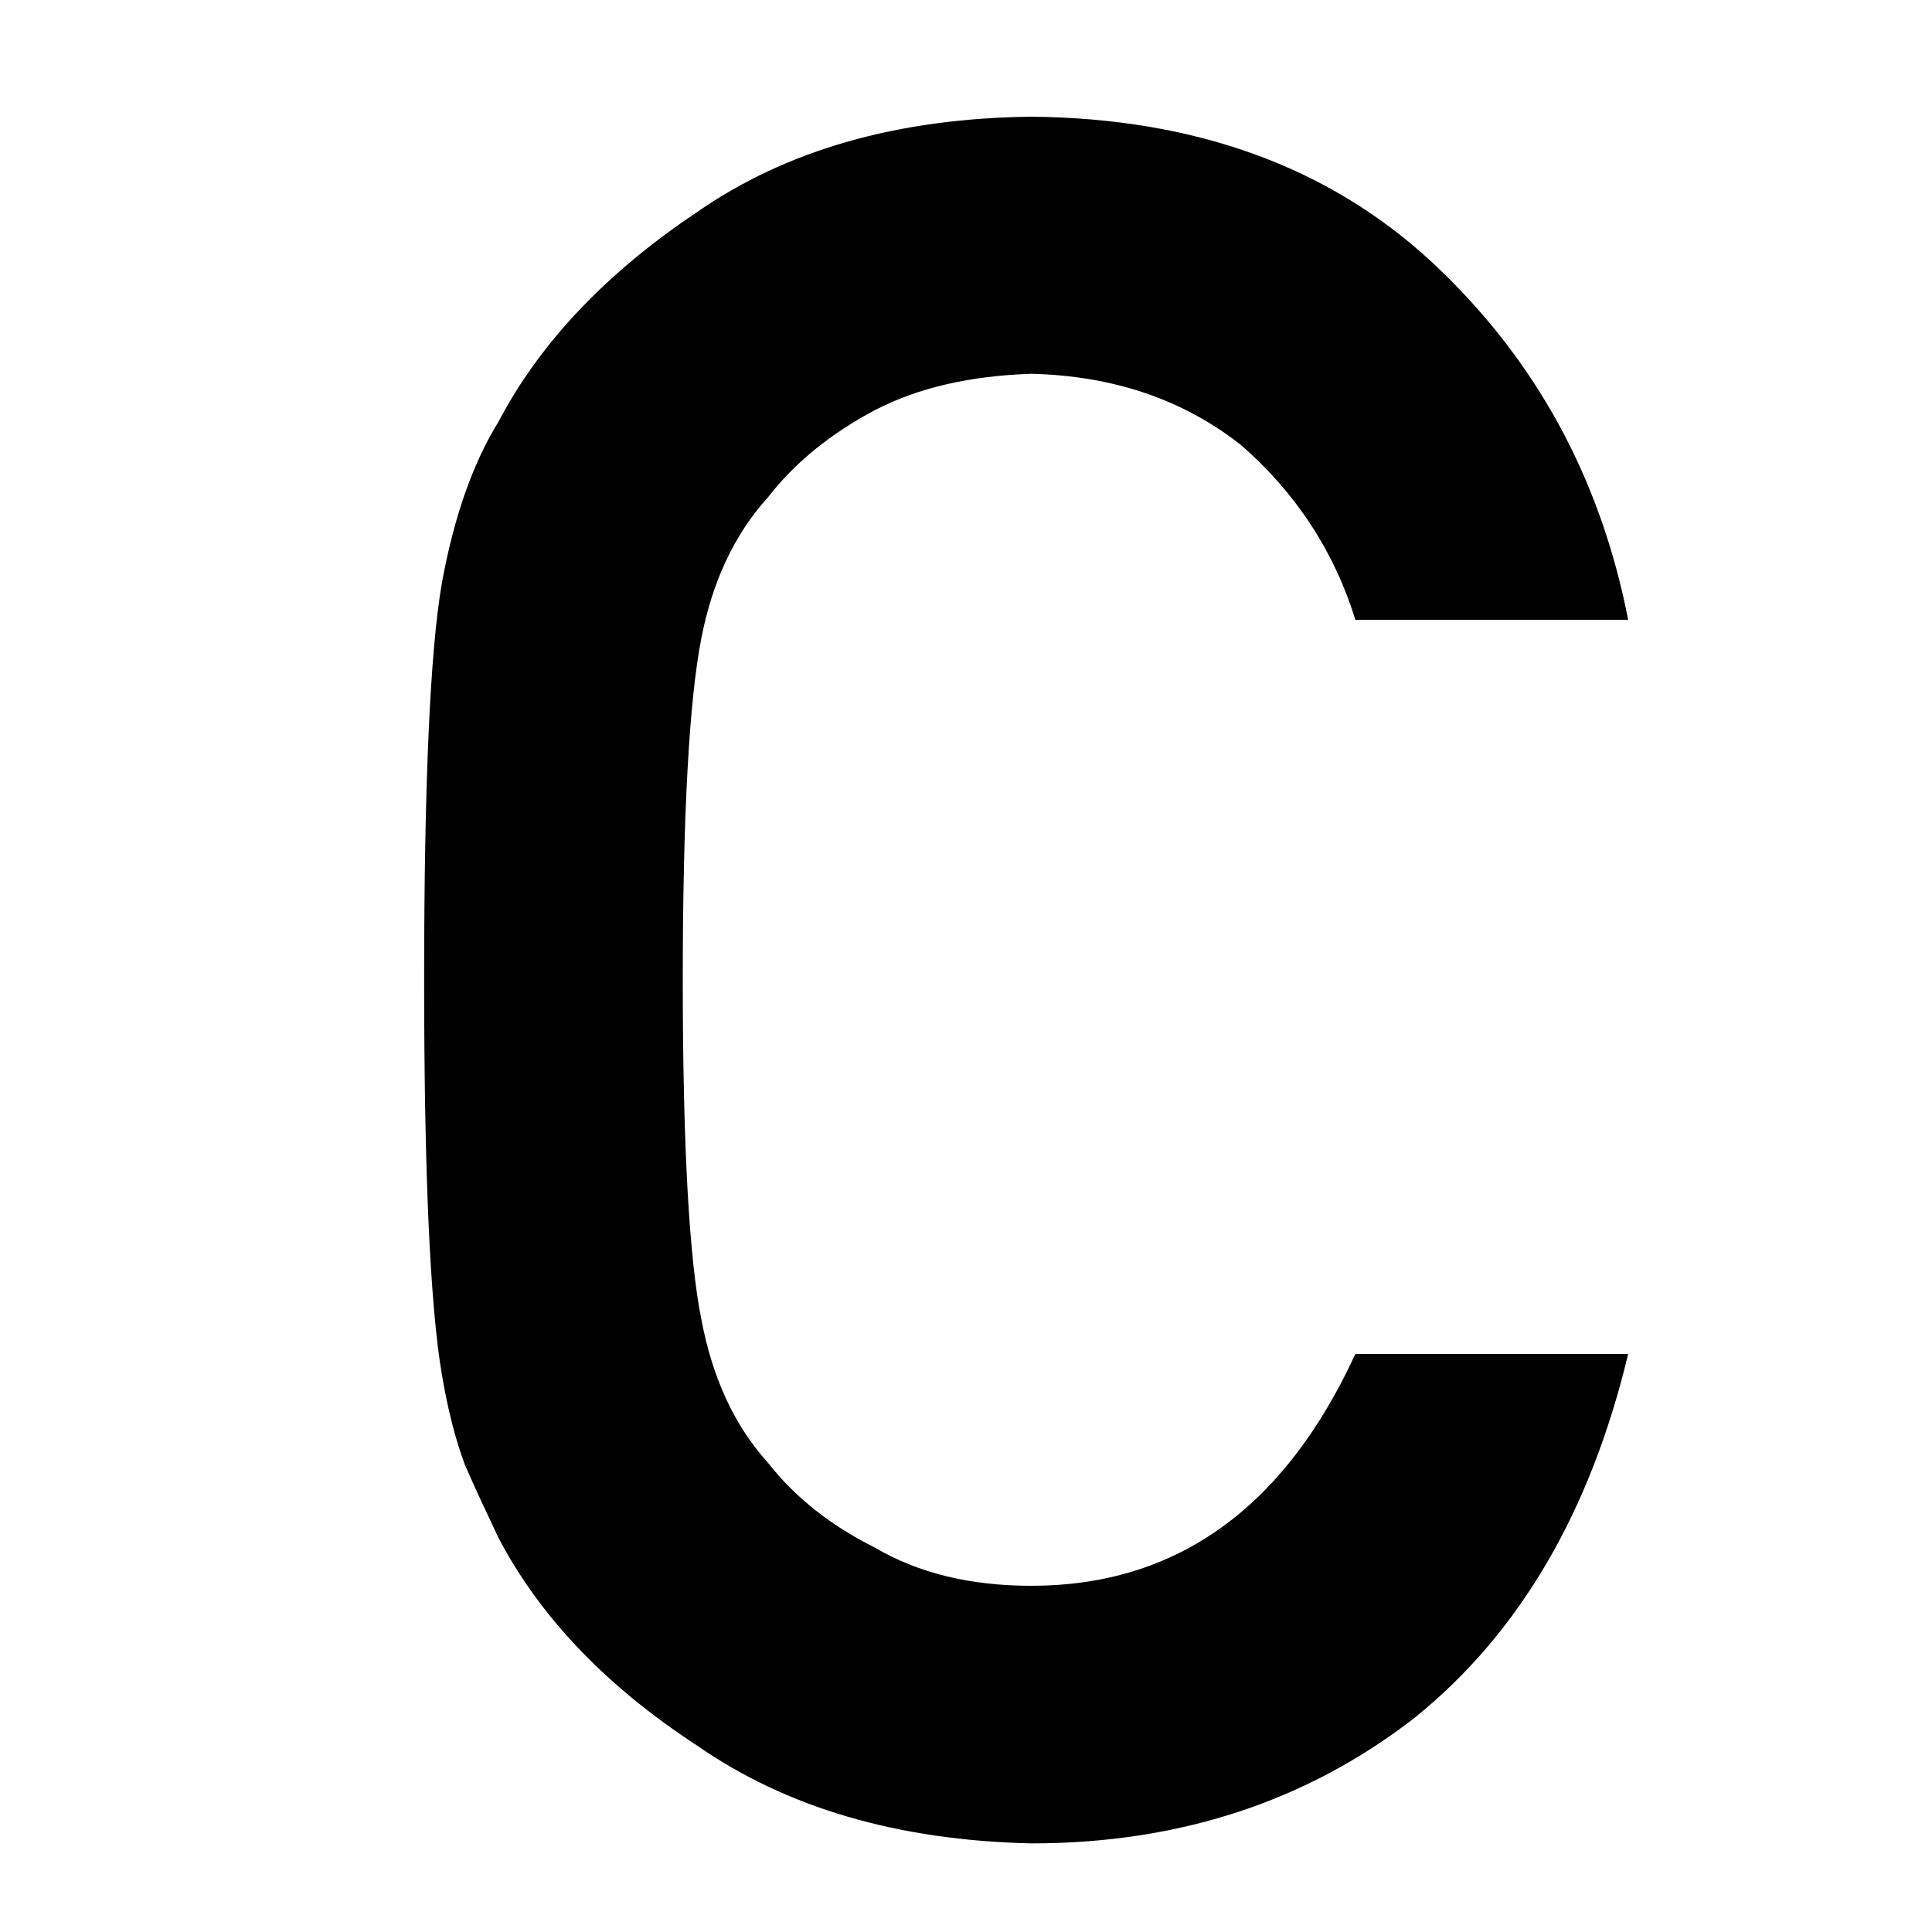 <?xml version="1.0" encoding="UTF-8"?>
<svg xmlns="http://www.w3.org/2000/svg" xmlns:xlink="http://www.w3.org/1999/xlink" width="15" height="15" viewBox="0 0 15 15" version="1.1">
<g id="surface1">
<path style=" stroke:none;fill-rule:nonzero;fill:rgb(0%,0%,0%);fill-opacity:1;" d="M 10.523 10.512 C 9.969 11.715 9.129 12.312 8.008 12.312 C 7.535 12.312 7.133 12.215 6.793 12.016 C 6.449 11.844 6.172 11.625 5.961 11.355 C 5.703 11.07 5.531 10.699 5.445 10.242 C 5.352 9.781 5.301 8.906 5.301 7.609 C 5.301 6.312 5.352 5.43 5.445 4.957 C 5.531 4.512 5.703 4.148 5.961 3.863 C 6.172 3.59 6.449 3.367 6.793 3.184 C 7.133 3.008 7.535 2.918 8.008 2.902 C 8.645 2.918 9.188 3.102 9.637 3.457 C 10.062 3.828 10.359 4.281 10.523 4.812 L 12.641 4.812 C 12.426 3.711 11.922 2.785 11.117 2.035 C 10.316 1.293 9.277 0.918 8.008 0.906 C 6.969 0.918 6.105 1.164 5.41 1.648 C 4.703 2.121 4.191 2.664 3.871 3.273 C 3.672 3.594 3.523 4.016 3.43 4.531 C 3.34 5.051 3.293 6.078 3.293 7.609 C 3.293 9.117 3.34 10.137 3.43 10.668 C 3.477 10.949 3.539 11.184 3.609 11.371 C 3.688 11.555 3.777 11.742 3.871 11.941 C 4.191 12.551 4.703 13.09 5.41 13.551 C 6.105 14.035 6.969 14.289 8.008 14.312 C 9.152 14.312 10.145 13.988 10.984 13.336 C 11.797 12.68 12.348 11.738 12.641 10.512 Z M 10.523 10.512 "/>
</g>
</svg>
